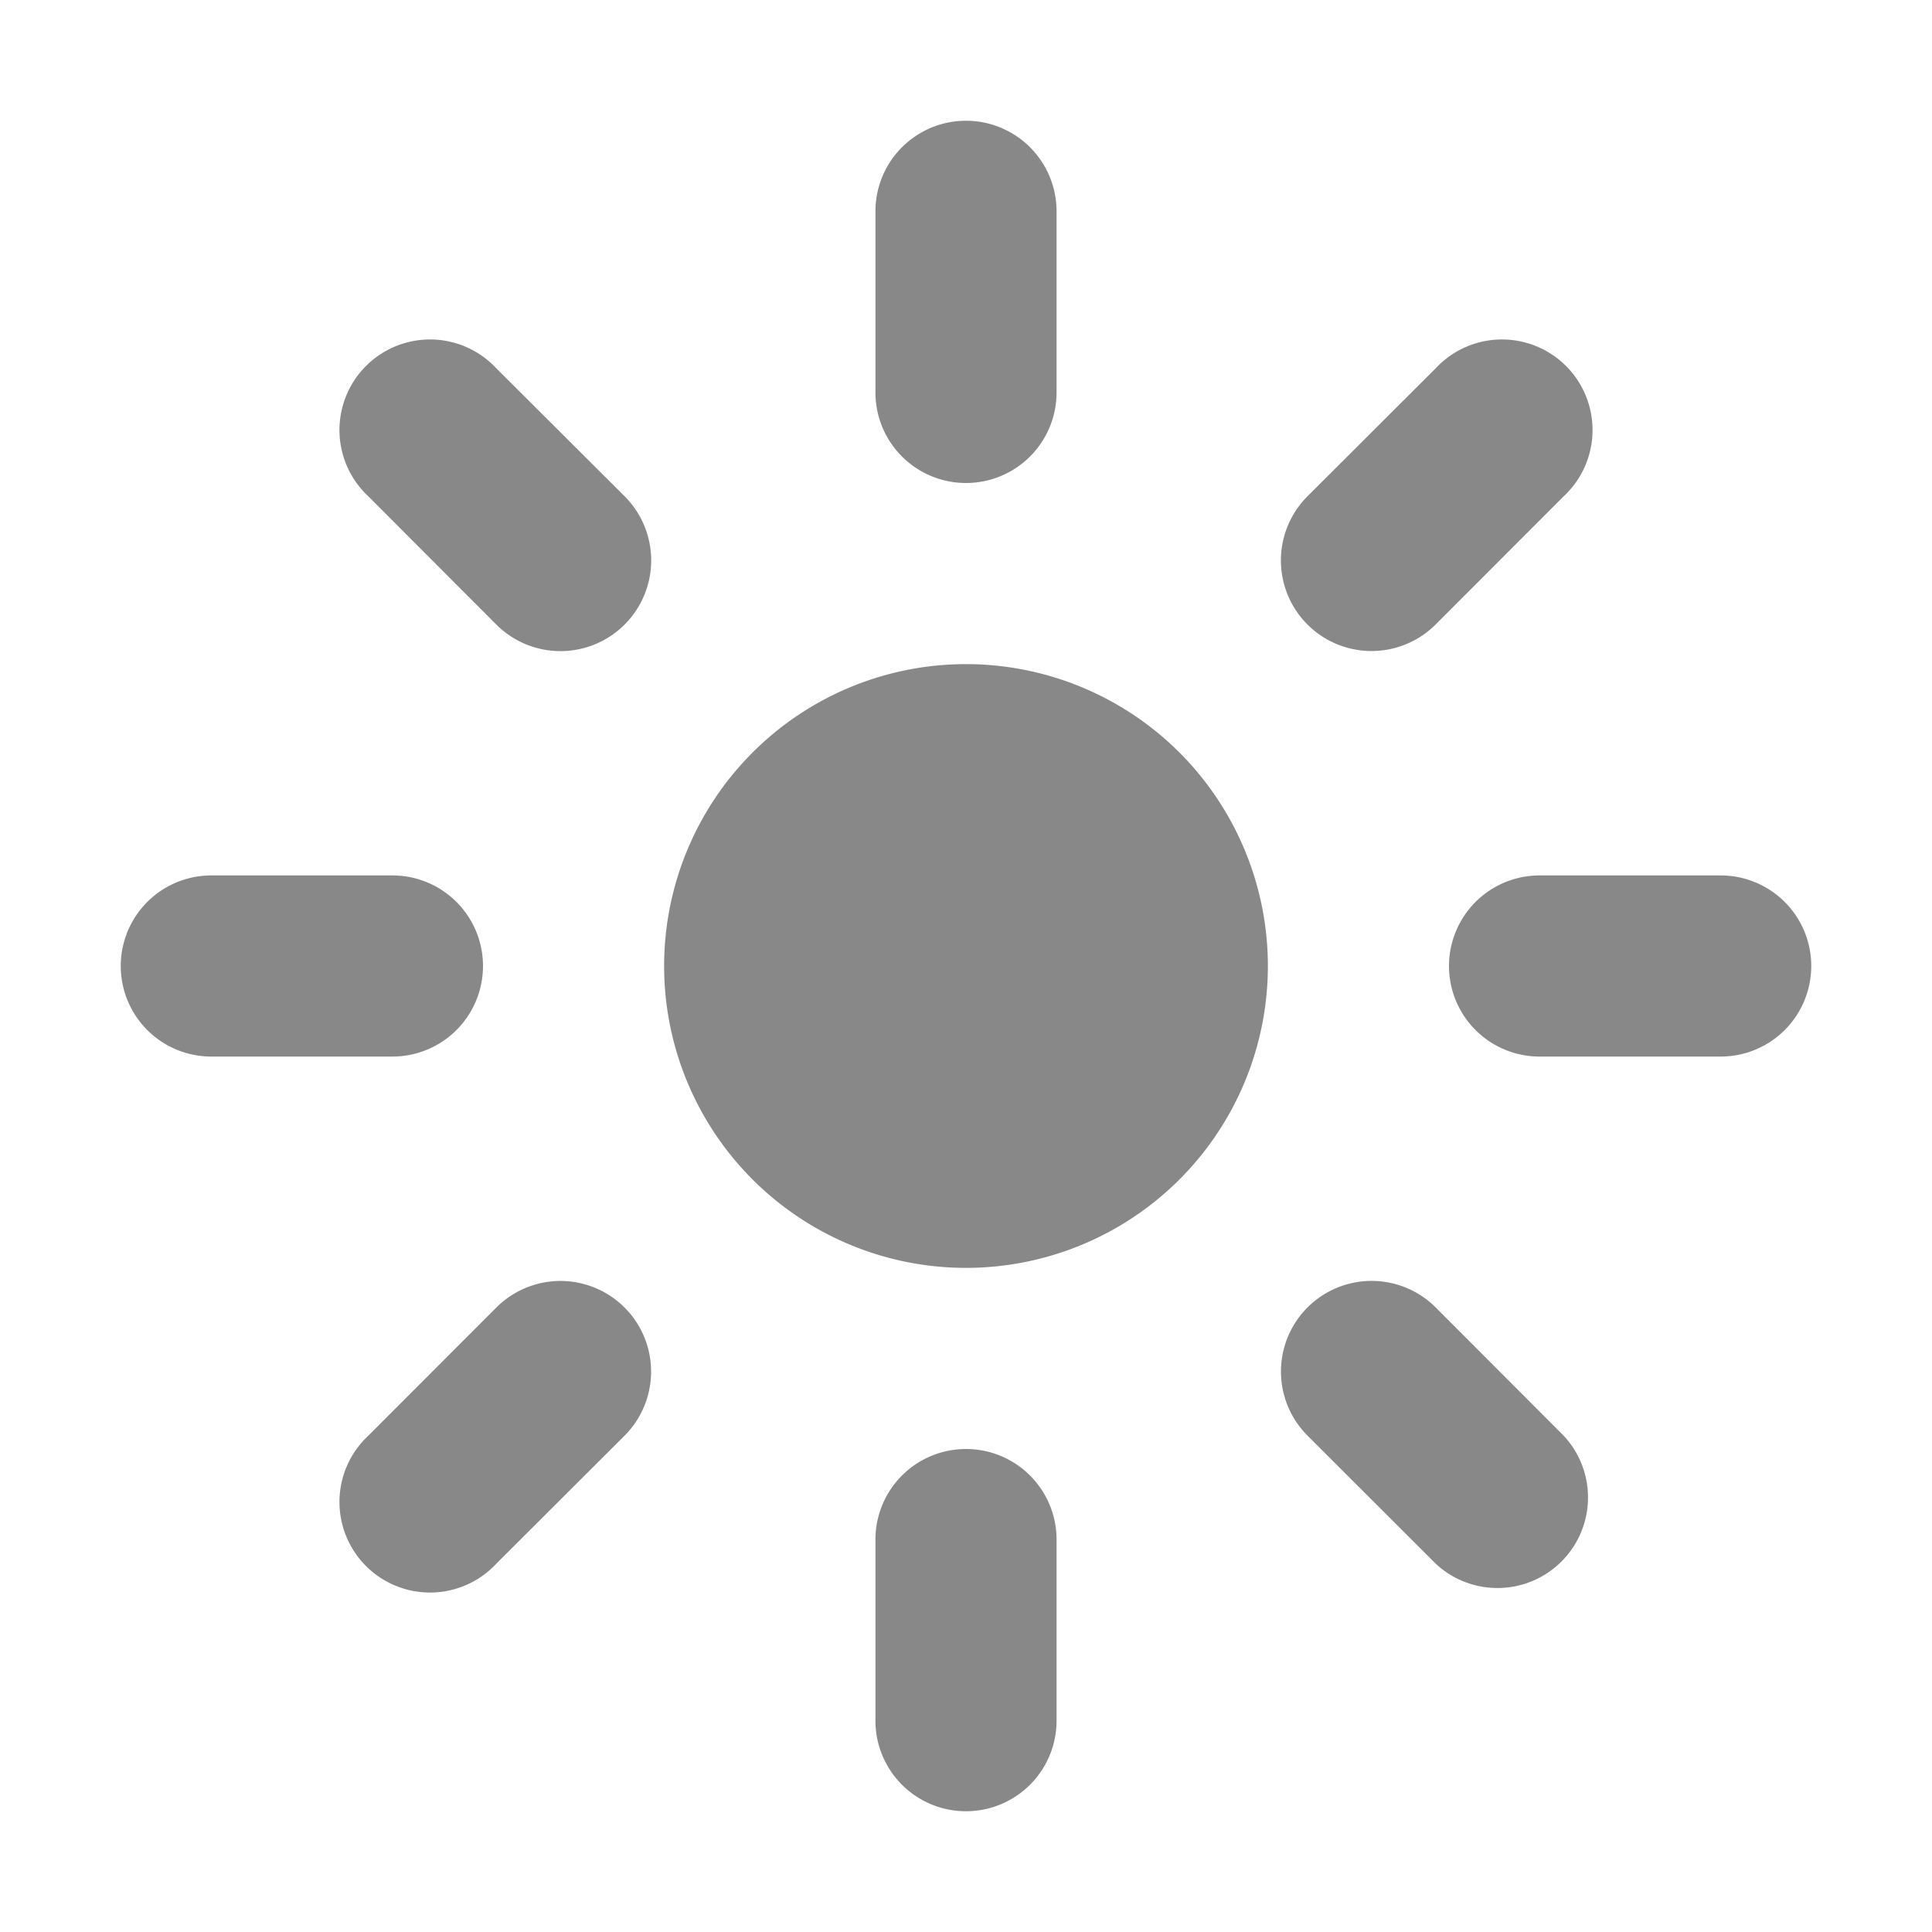 <svg xmlns="http://www.w3.org/2000/svg" width="32" height="32" viewBox="0 0 16 16"><path fill="#888888" d="M8 1a.75.75 0 0 1 .75.75v1.5a.75.75 0 0 1-1.5 0v-1.5A.75.75 0 0 1 8 1m2.5 7a2.5 2.5 0 1 1-5 0a2.5 2.5 0 0 1 5 0m2.45-3.89a.75.75 0 1 0-1.06-1.06l-1.062 1.06a.75.75 0 0 0 1.061 1.062zM15 8a.75.75 0 0 1-.75.75h-1.5a.75.75 0 0 1 0-1.5h1.5A.75.75 0 0 1 15 8m-3.11 4.95a.75.75 0 0 0 1.06-1.06l-1.06-1.062a.75.75 0 0 0-1.062 1.061zM8 12a.75.75 0 0 1 .75.75v1.5a.75.75 0 0 1-1.5 0v-1.5A.75.75 0 0 1 8 12m-2.828-.11a.75.75 0 0 0-1.061-1.062L3.05 11.89a.75.75 0 1 0 1.06 1.06zM4 8a.75.75 0 0 1-.75.75h-1.5a.75.75 0 0 1 0-1.5h1.5A.75.75 0 0 1 4 8m.11-2.828A.75.75 0 0 0 5.173 4.11L4.11 3.05a.75.75 0 1 0-1.06 1.06z"/></svg>